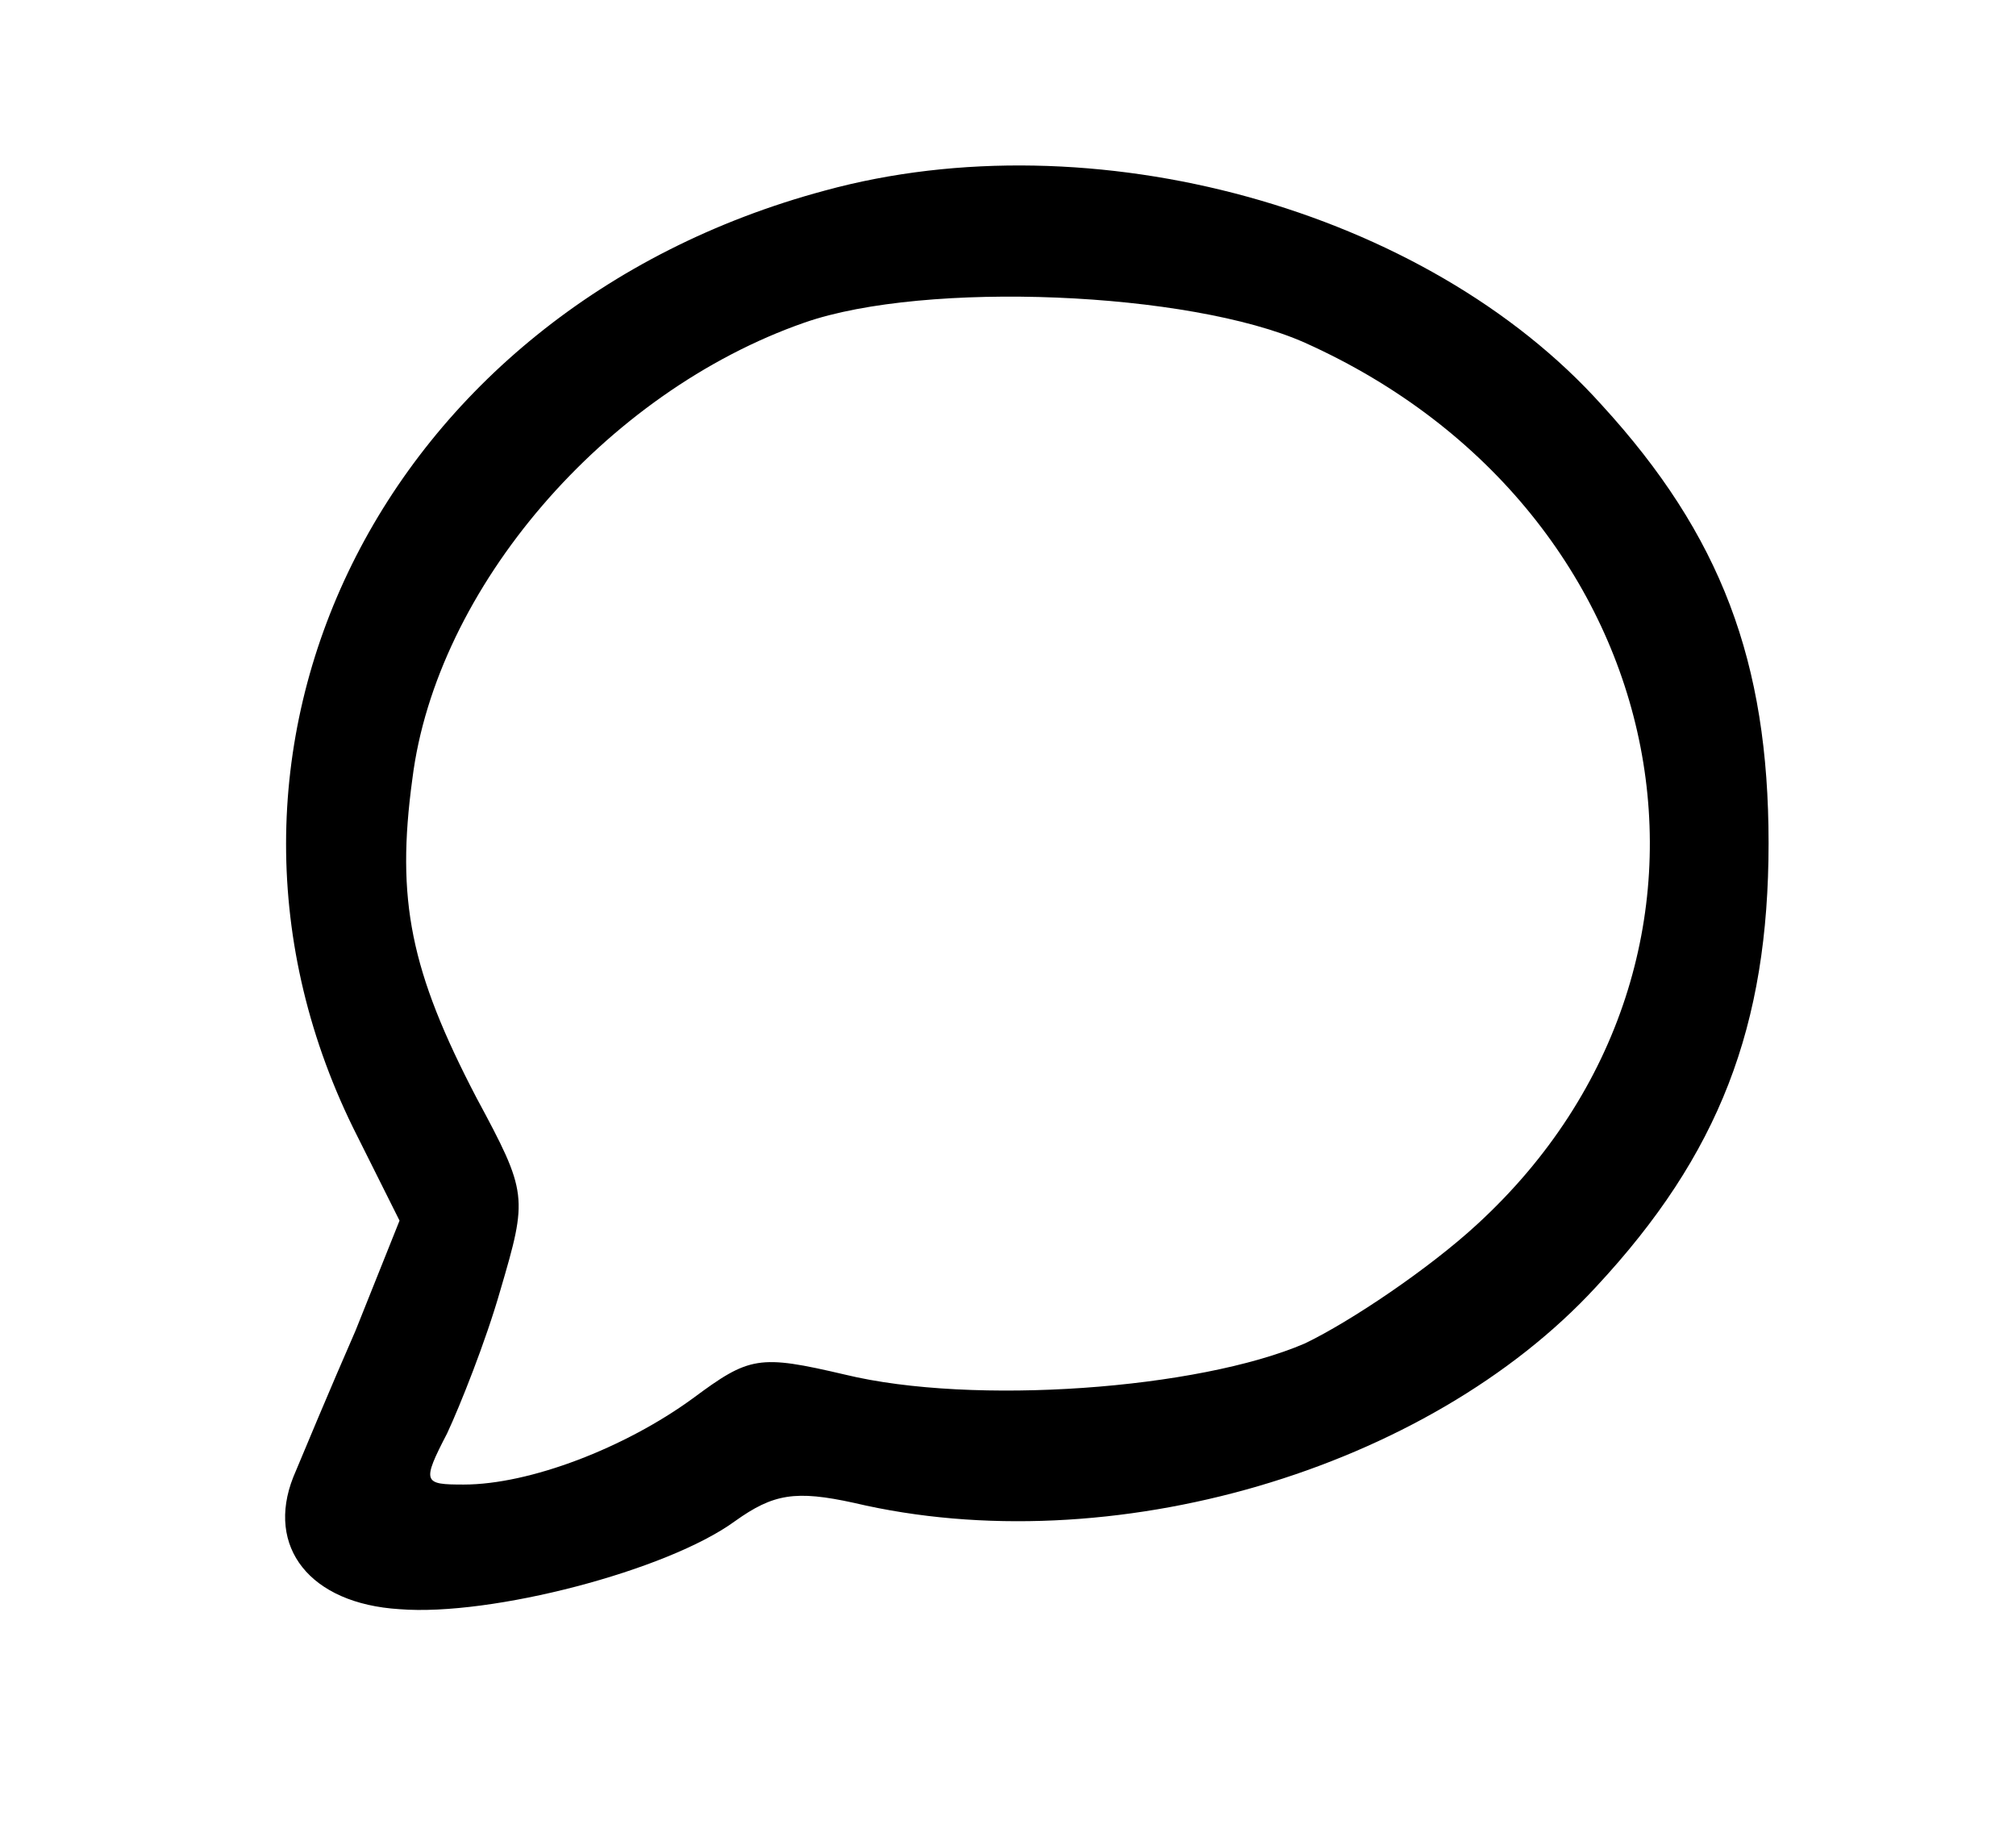 <?xml version="1.0" standalone="no"?>
<!DOCTYPE svg PUBLIC "-//W3C//DTD SVG 20010904//EN"
 "http://www.w3.org/TR/2001/REC-SVG-20010904/DTD/svg10.dtd">
<svg version="1.0" xmlns="http://www.w3.org/2000/svg"
 width="110pt" height="100pt" viewBox="0 0 110 100"
 preserveAspectRatio="xMidYMid meet">

<g transform="translate(0,100) scale(0.1,-0.1)"
fill="#000000" stroke="none">
<path d="M450 896 c-242 -65 -361 -307 -255 -516 l23 -46 -24 -60 c-14 -32
-29 -68 -34 -80 -15 -38 9 -69 58 -72 50 -4 146 21 183 48 21 15 33 17 65 10
140 -33 313 18 405 118 67 72 94 142 94 242 0 99 -26 168 -91 239 -96 107
-278 157 -424 117z m262 -83 c205 -92 252 -336 94 -481 -26 -24 -69 -53 -94
-65 -58 -25 -181 -34 -251 -17 -47 11 -52 10 -83 -13 -37 -27 -89 -47 -125
-47 -22 0 -23 1 -9 28 7 15 21 50 29 78 15 51 15 53 -13 105 -36 69 -44 108
-35 174 13 104 105 211 214 249 66 23 210 17 273 -11z"/>
</g>
</svg>
